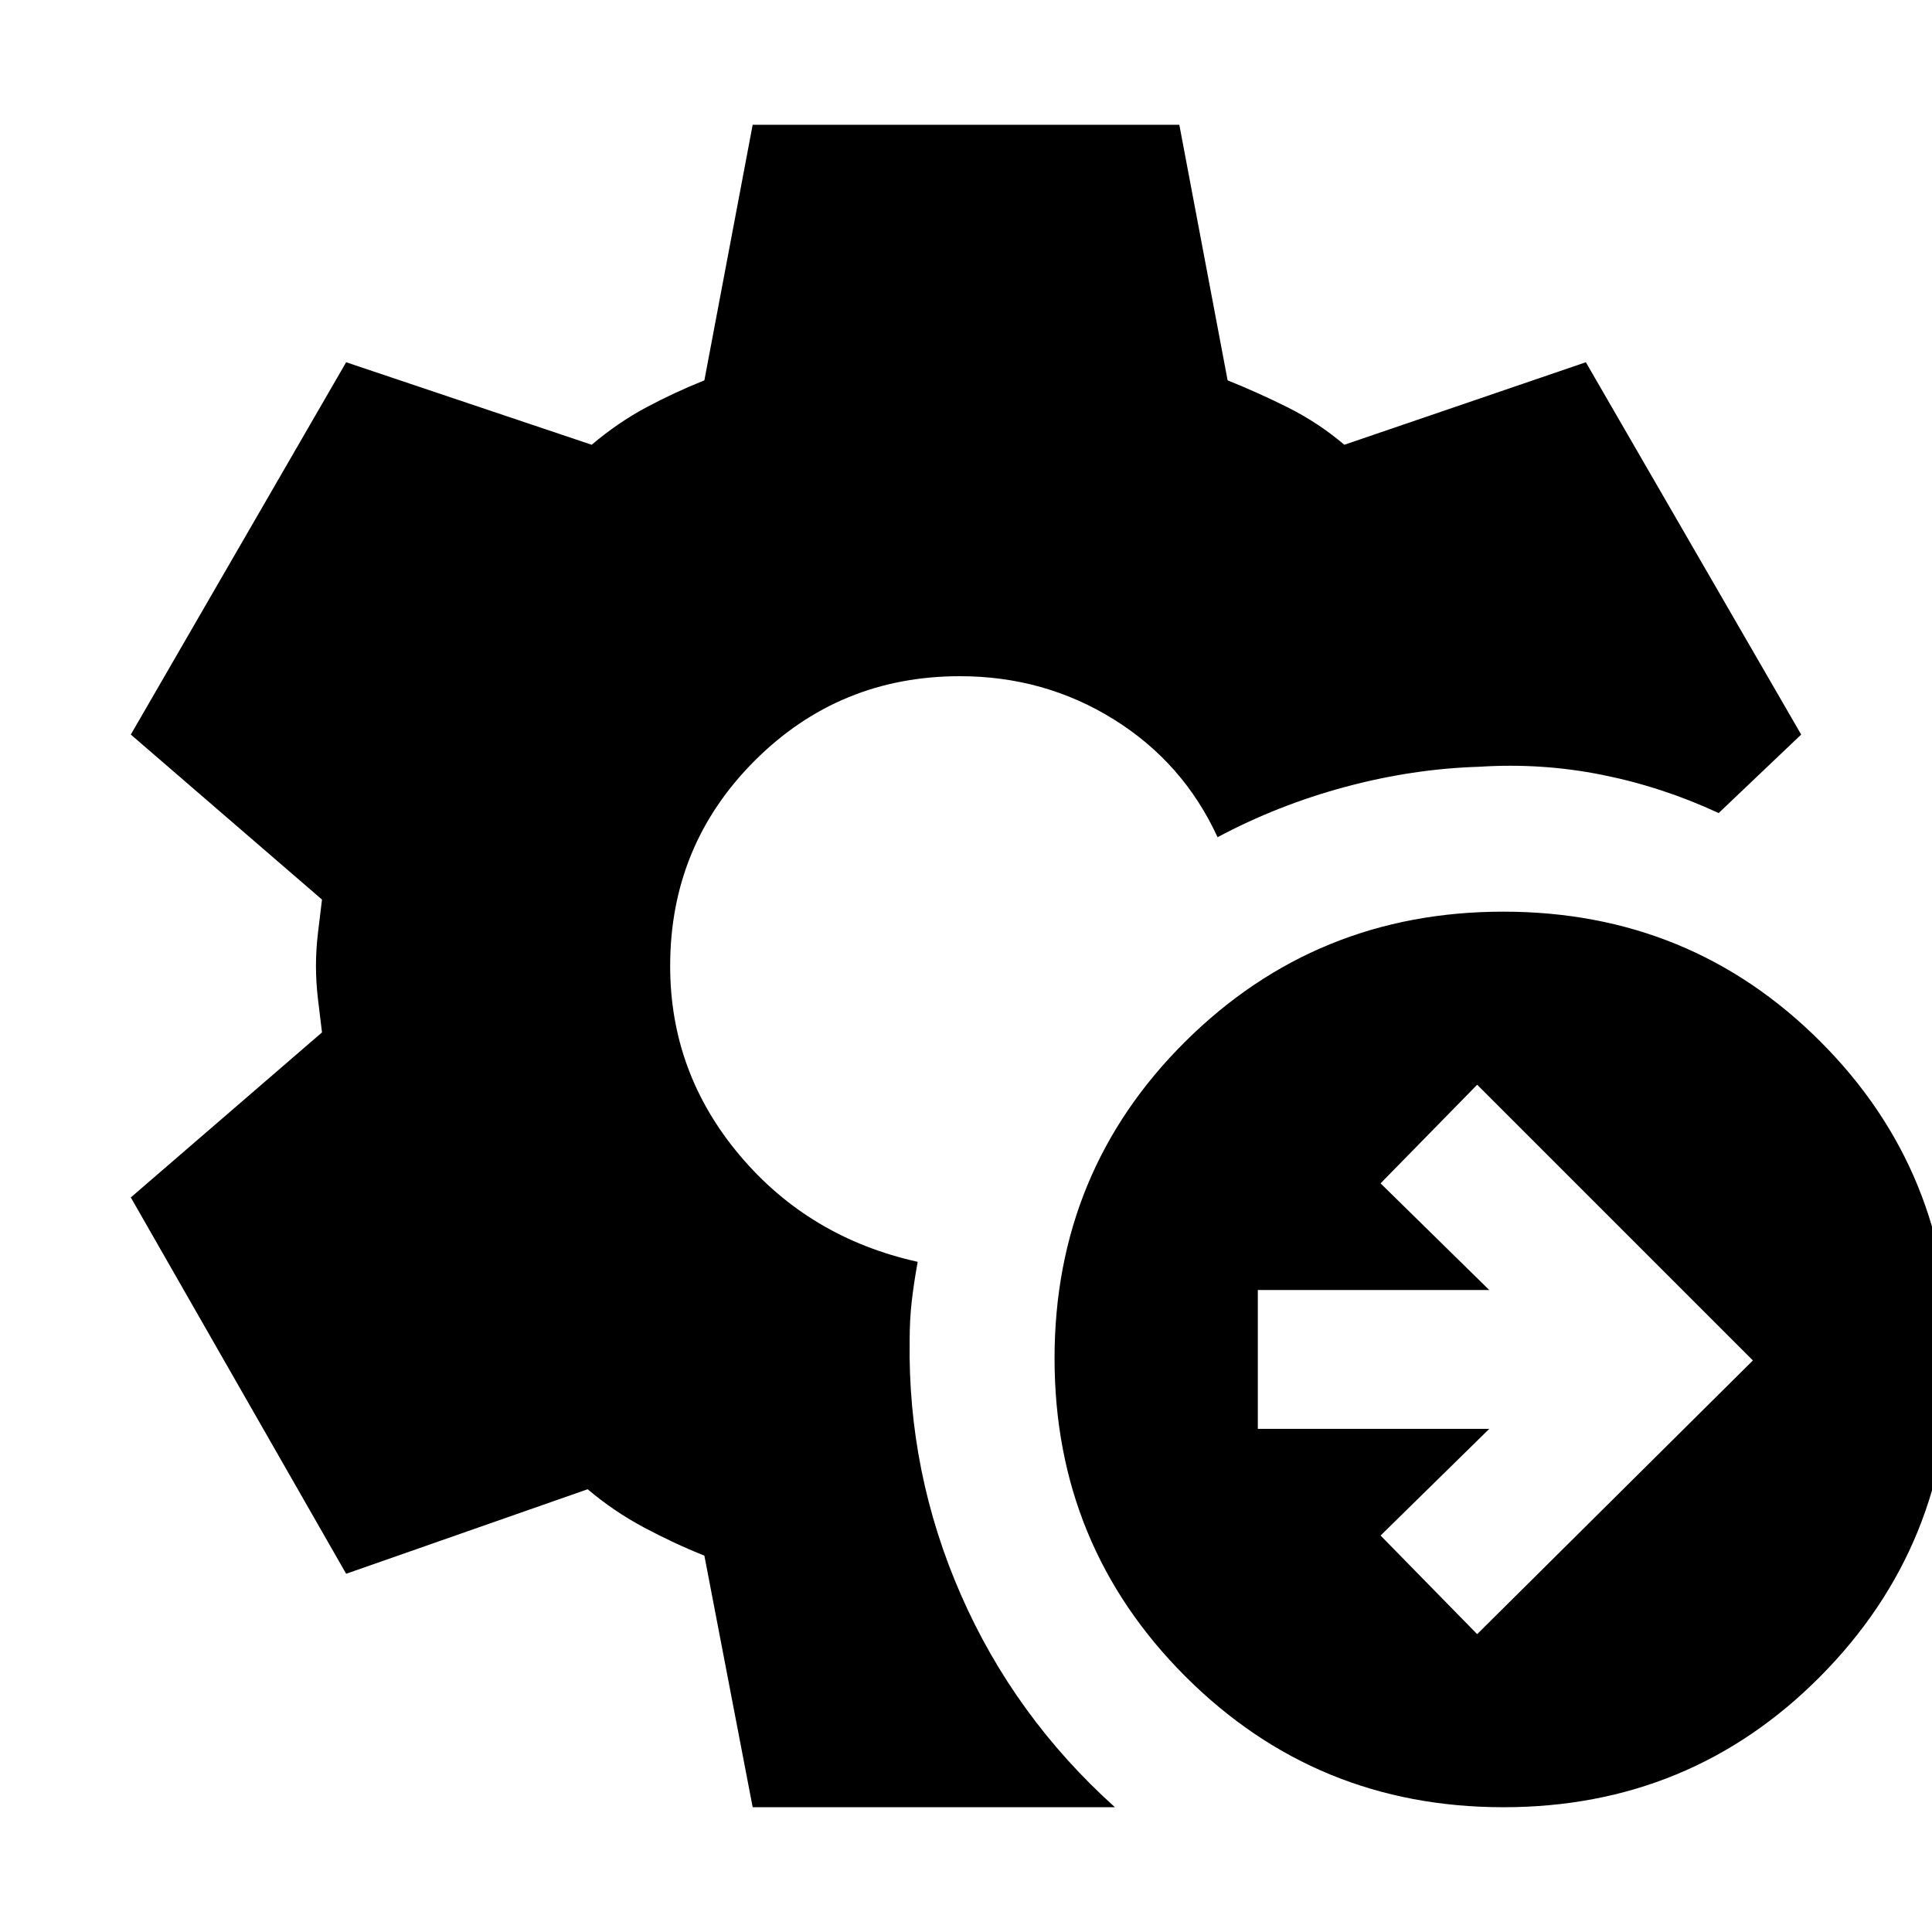 <svg xmlns="http://www.w3.org/2000/svg" height="20" viewBox="0 -960 960 960" width="20"><path d="m734-148 137-136-137-137-48 49 54 53H625v69h115l-54 53 48 49Zm13 86q-93 0-158-65t-65-158q0-93 65-157.5T747-507q93 0 157.5 64.5T969-285q0 93-64.5 158T747-62Zm-373 0-24-125q-15-6-30-14t-28-19l-120 42L65-365l95-82q-1-8-2-16.5t-1-16.5q0-8 1-16.5t2-16.5l-95-82 107-185 122 41q13-11 27-18.5t29-13.5l24-127h212l24 127q15 6 30 13.5t28 18.5l120-41 107 185-41 39q-28-13-58-19t-61-4q-33 1-66.5 10T605-544q-17-37-51.5-58.5T477-624q-60 0-102 42t-42 102q0 53 34.5 94t88.5 53q-2 11-3 20t-1 19q-1 66 25.5 126.5T554-62H374Z"/></svg>